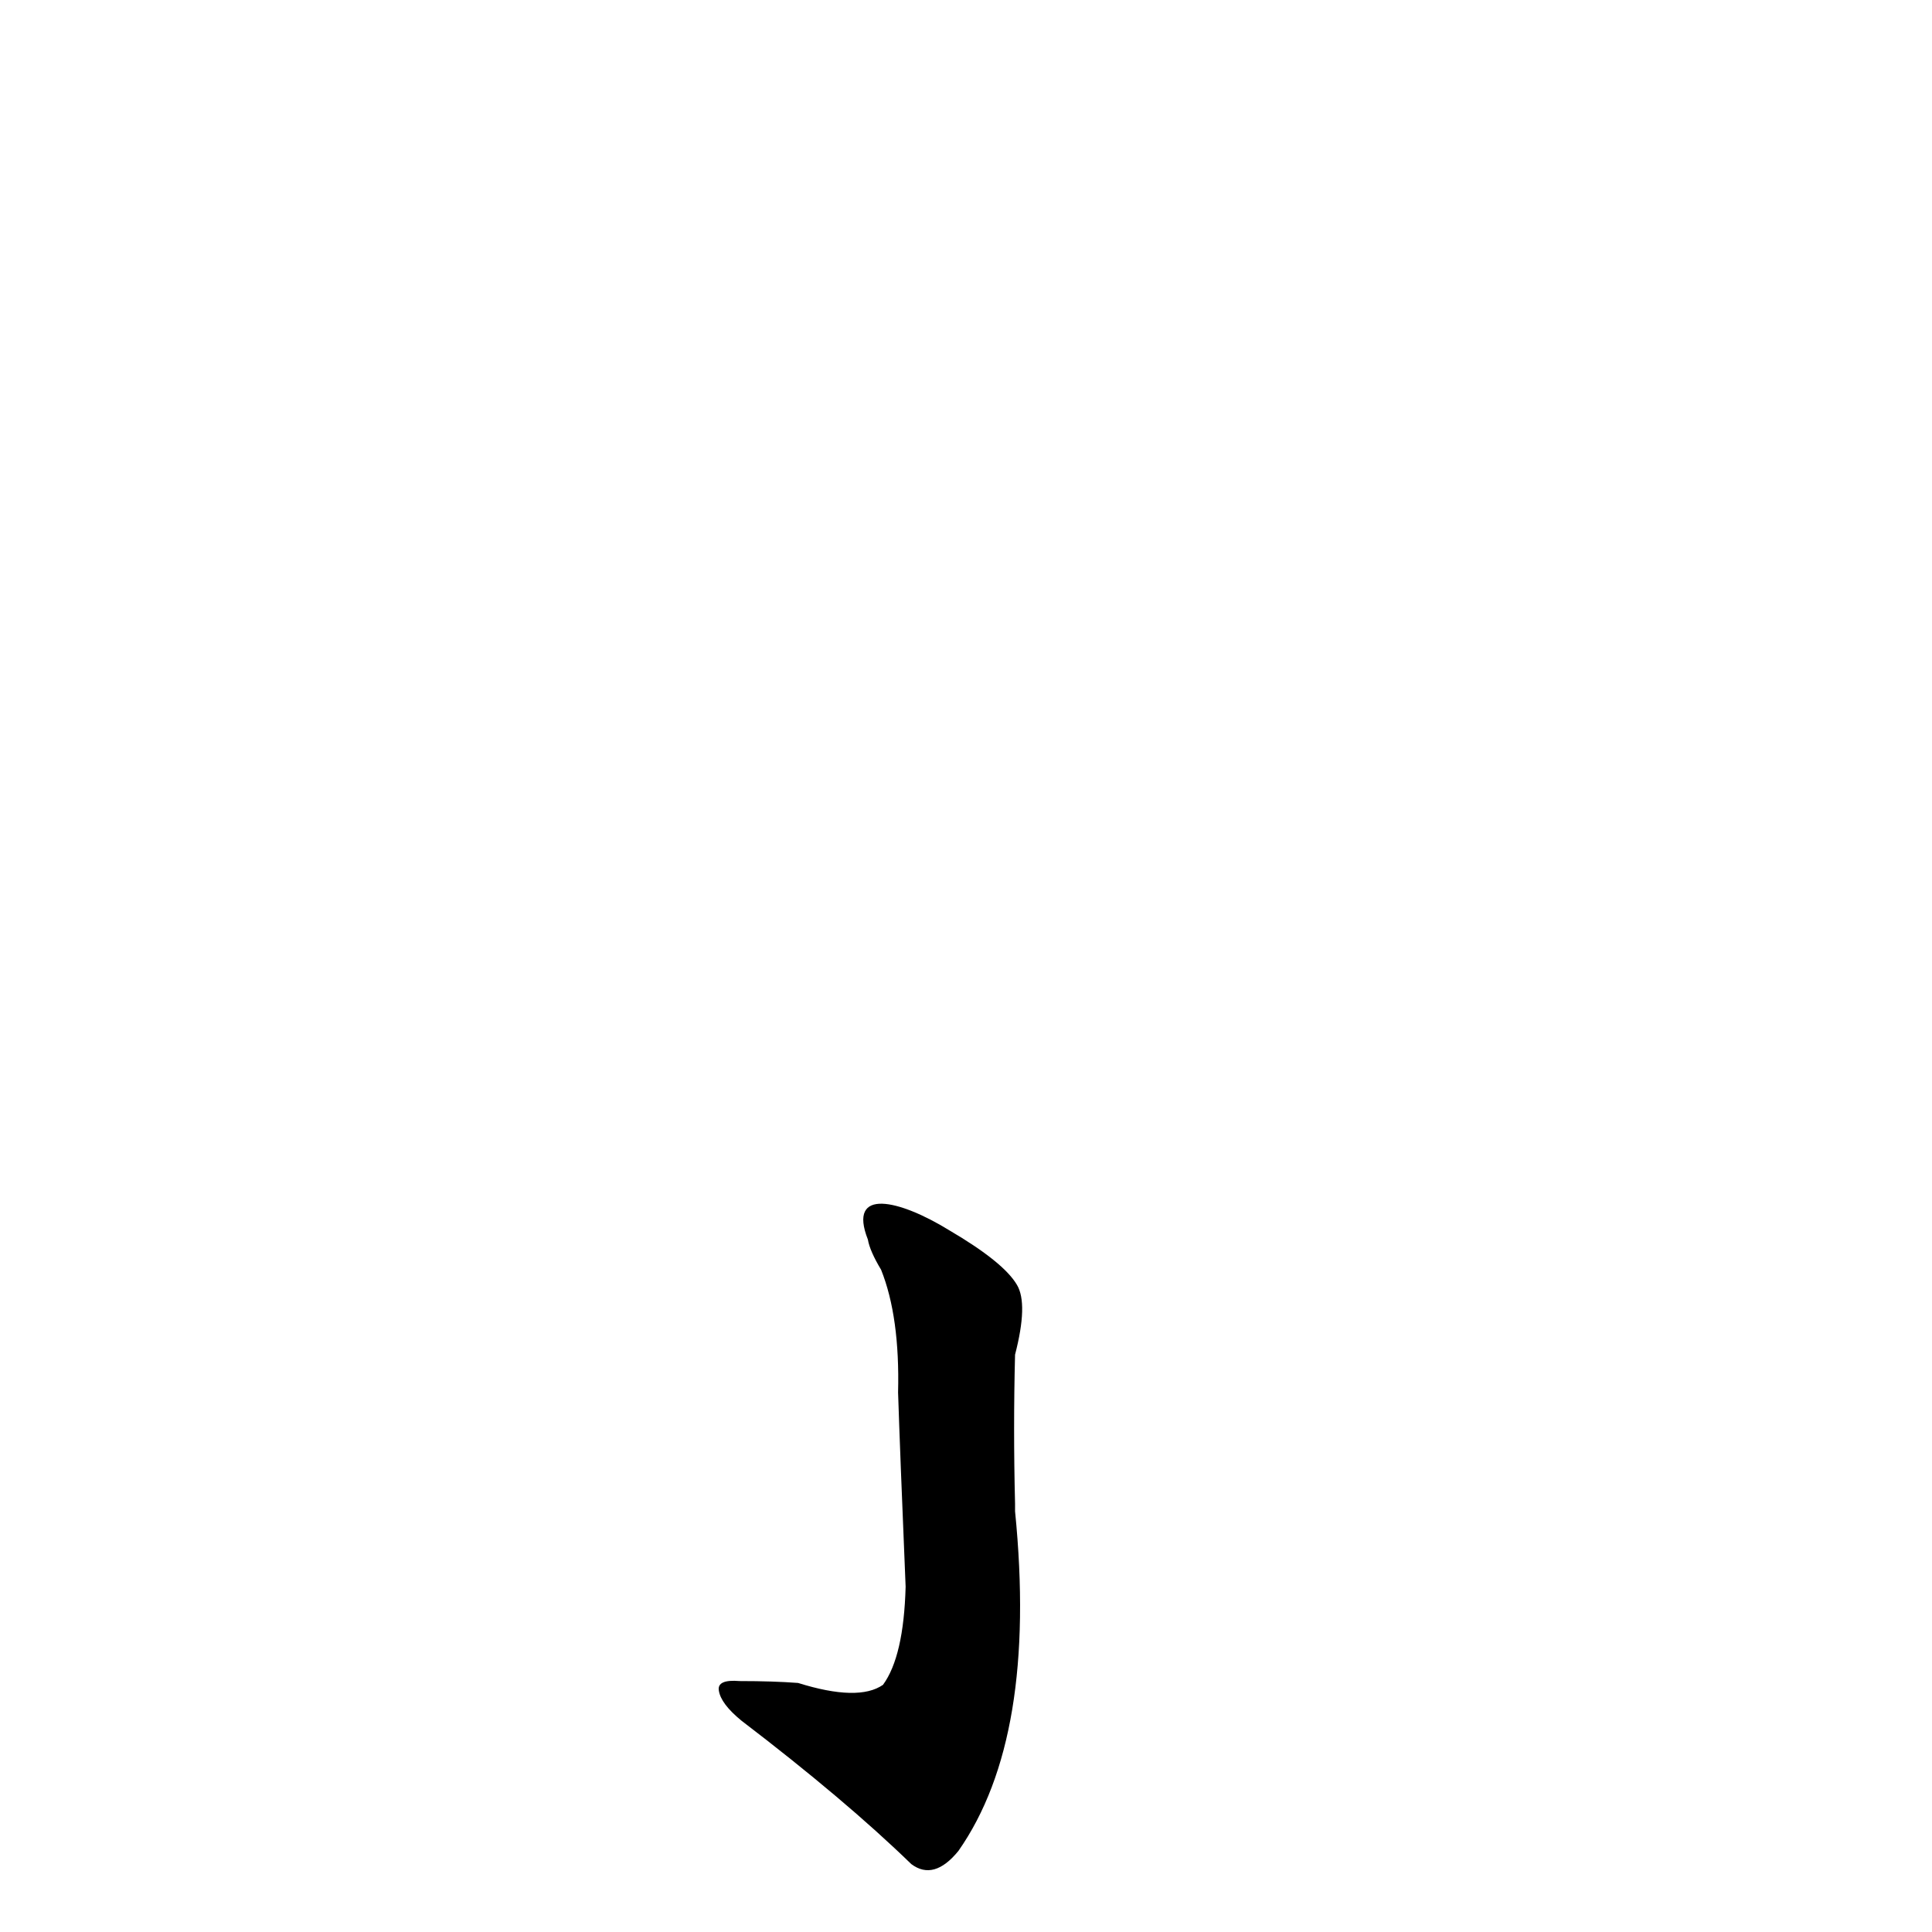 <?xml version='1.0' encoding='utf-8'?>
<svg xmlns="http://www.w3.org/2000/svg" version="1.1" viewBox="0 0 1024 1024"><g transform="scale(1, -1) translate(0, -900)"><path d="M 423 8 Q 410 9 392 9 Q 380 10 381 4 Q 382 -3 393 -12 Q 448 -54 483 -88 Q 495 -97 508 -81 Q 550 -21 538 99 Q 538 102 538 103 Q 537 143 538 182 Q 545 209 539 219 Q 532 231 503 248 C 477 264 449 271 460 243 Q 461 237 467 227 Q 477 202 476 162 Q 477 131 480 59 Q 479 22 468 7 Q 455 -2 423 8 Z" fill="black" /></g></svg>